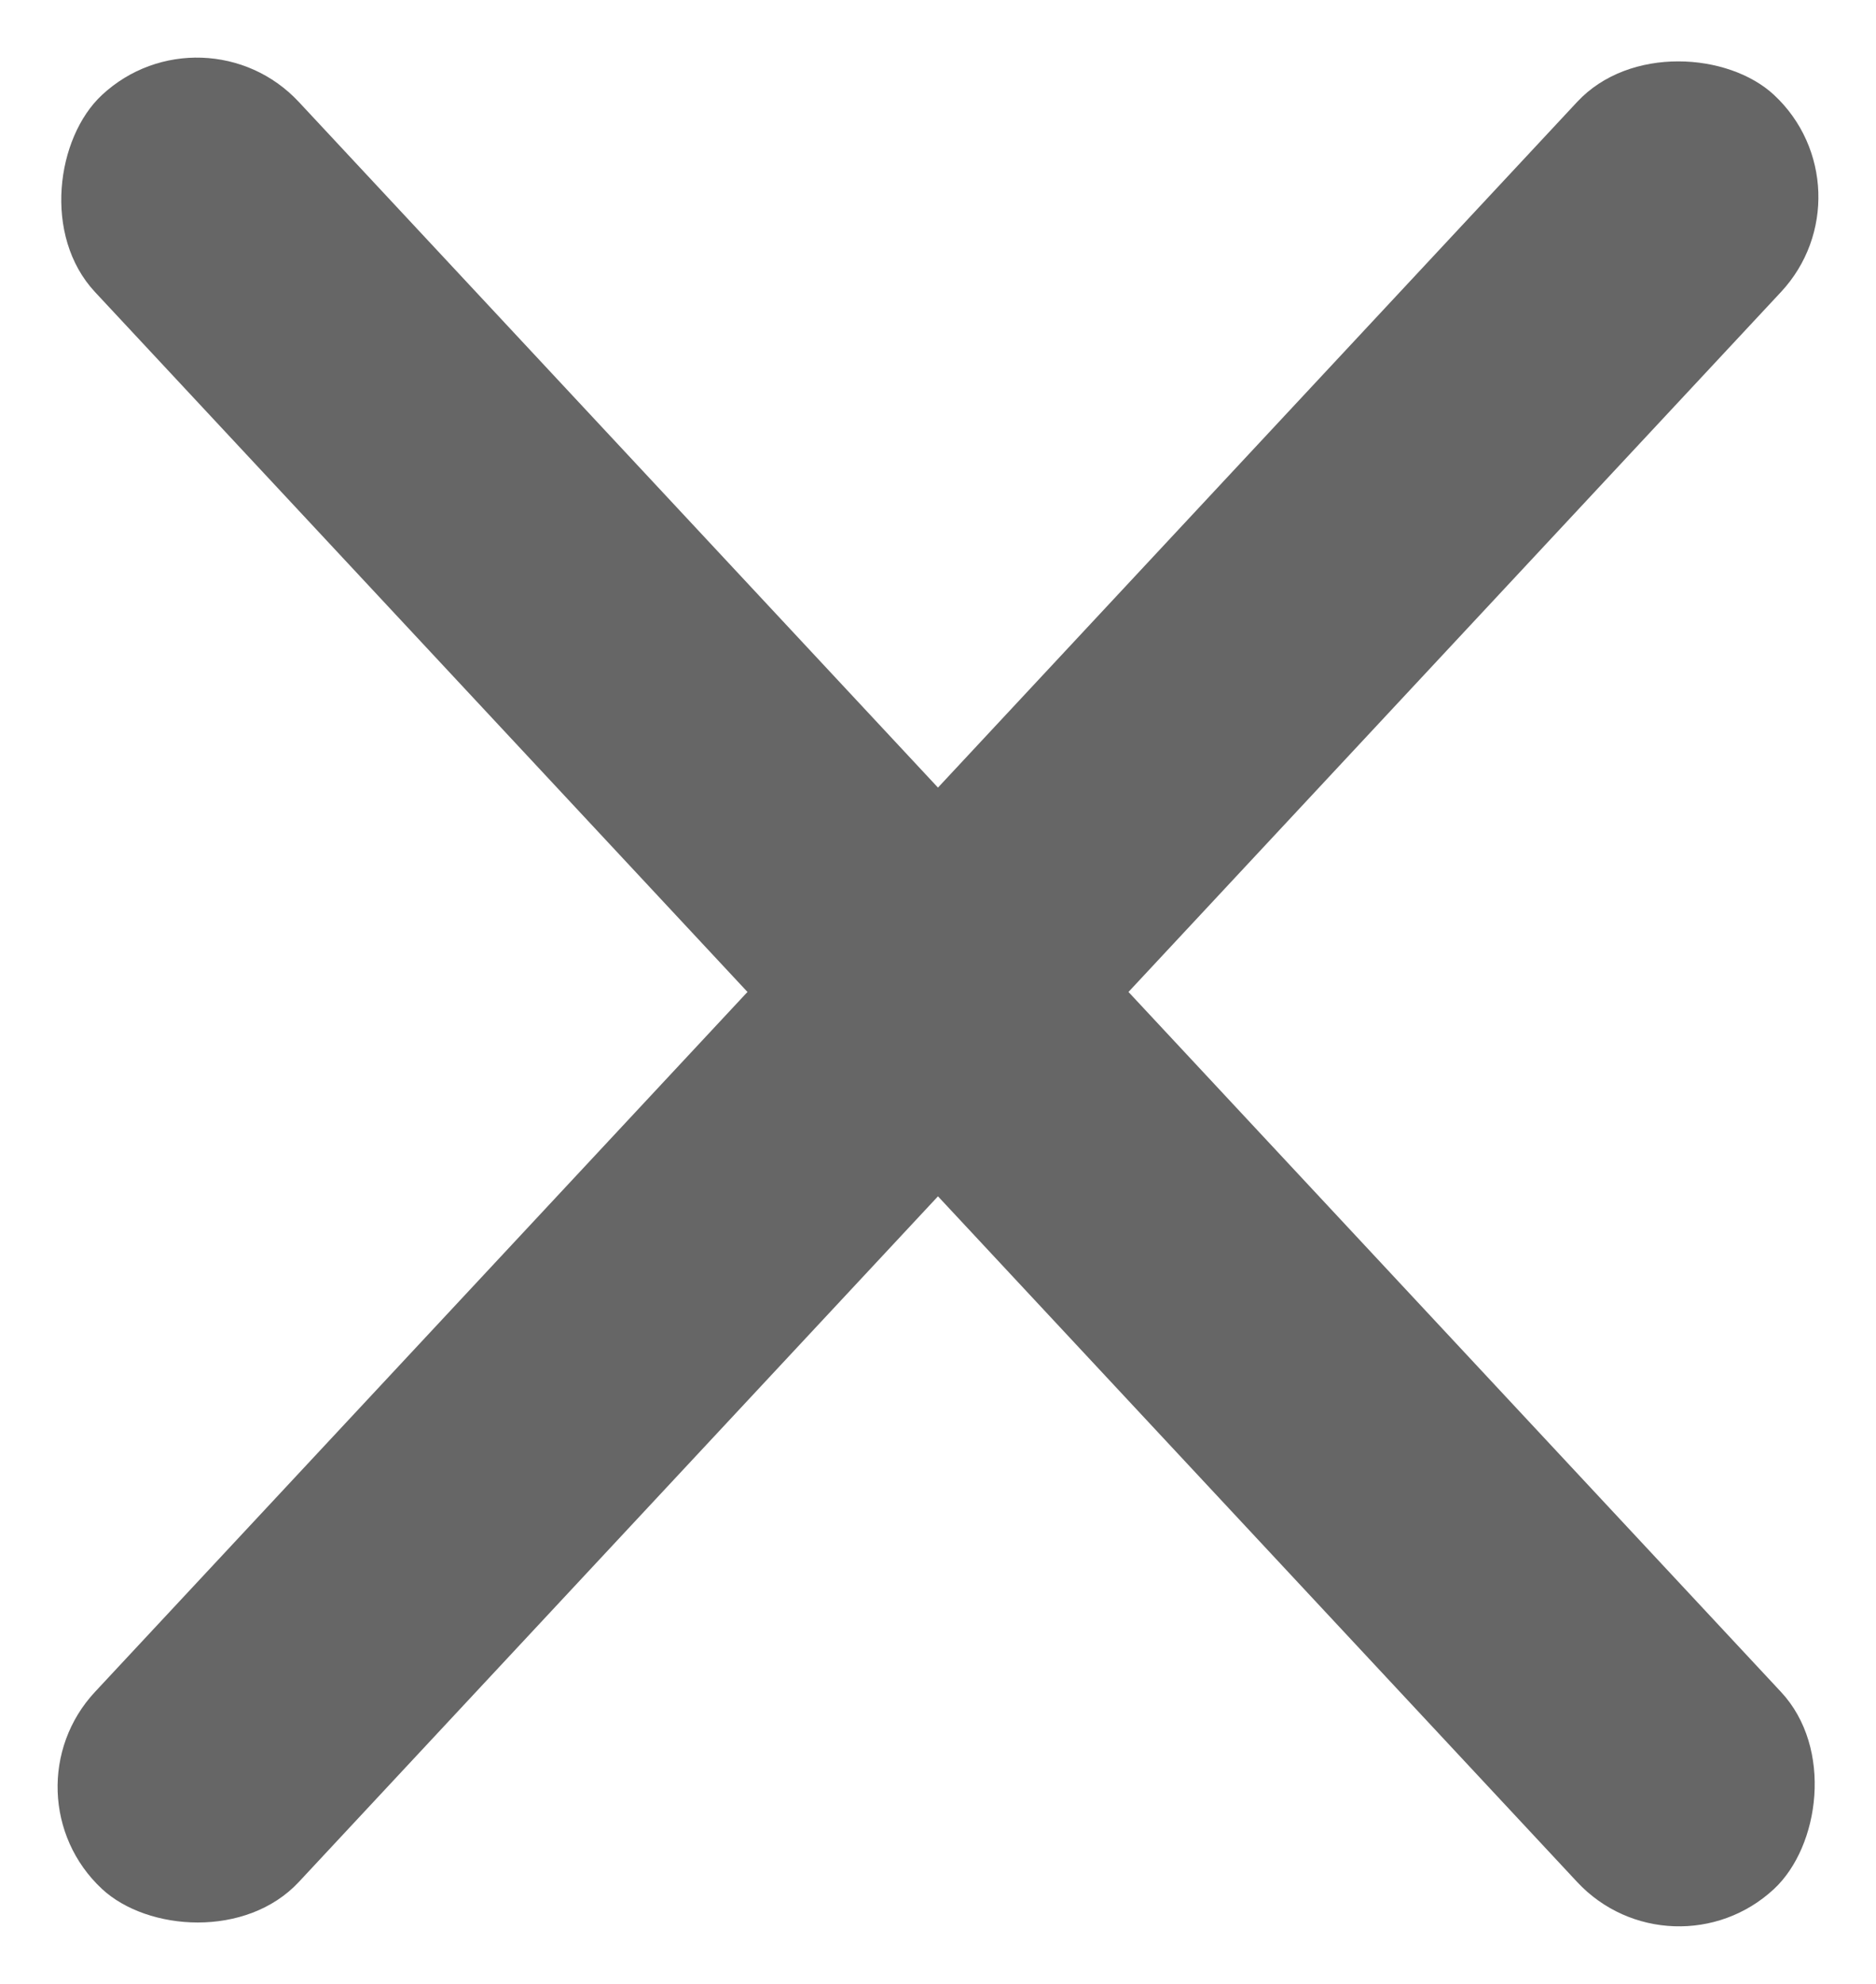 <svg id="Group_5574" data-name="Group 5574" xmlns="http://www.w3.org/2000/svg" width="28.841" height="30.49" viewBox="0 0 28.841 30.49">
  <rect id="Rectangle_22" data-name="Rectangle 22" width="37.695" height="4.284" rx="2.142" transform="translate(3.133 0) rotate(47)" fill="#666"/>
  <rect id="Rectangle_1157" data-name="Rectangle 1157" width="37.695" height="4.284" rx="2.142" transform="translate(28.841 2.921) rotate(133)" fill="#666"/>
</svg>
